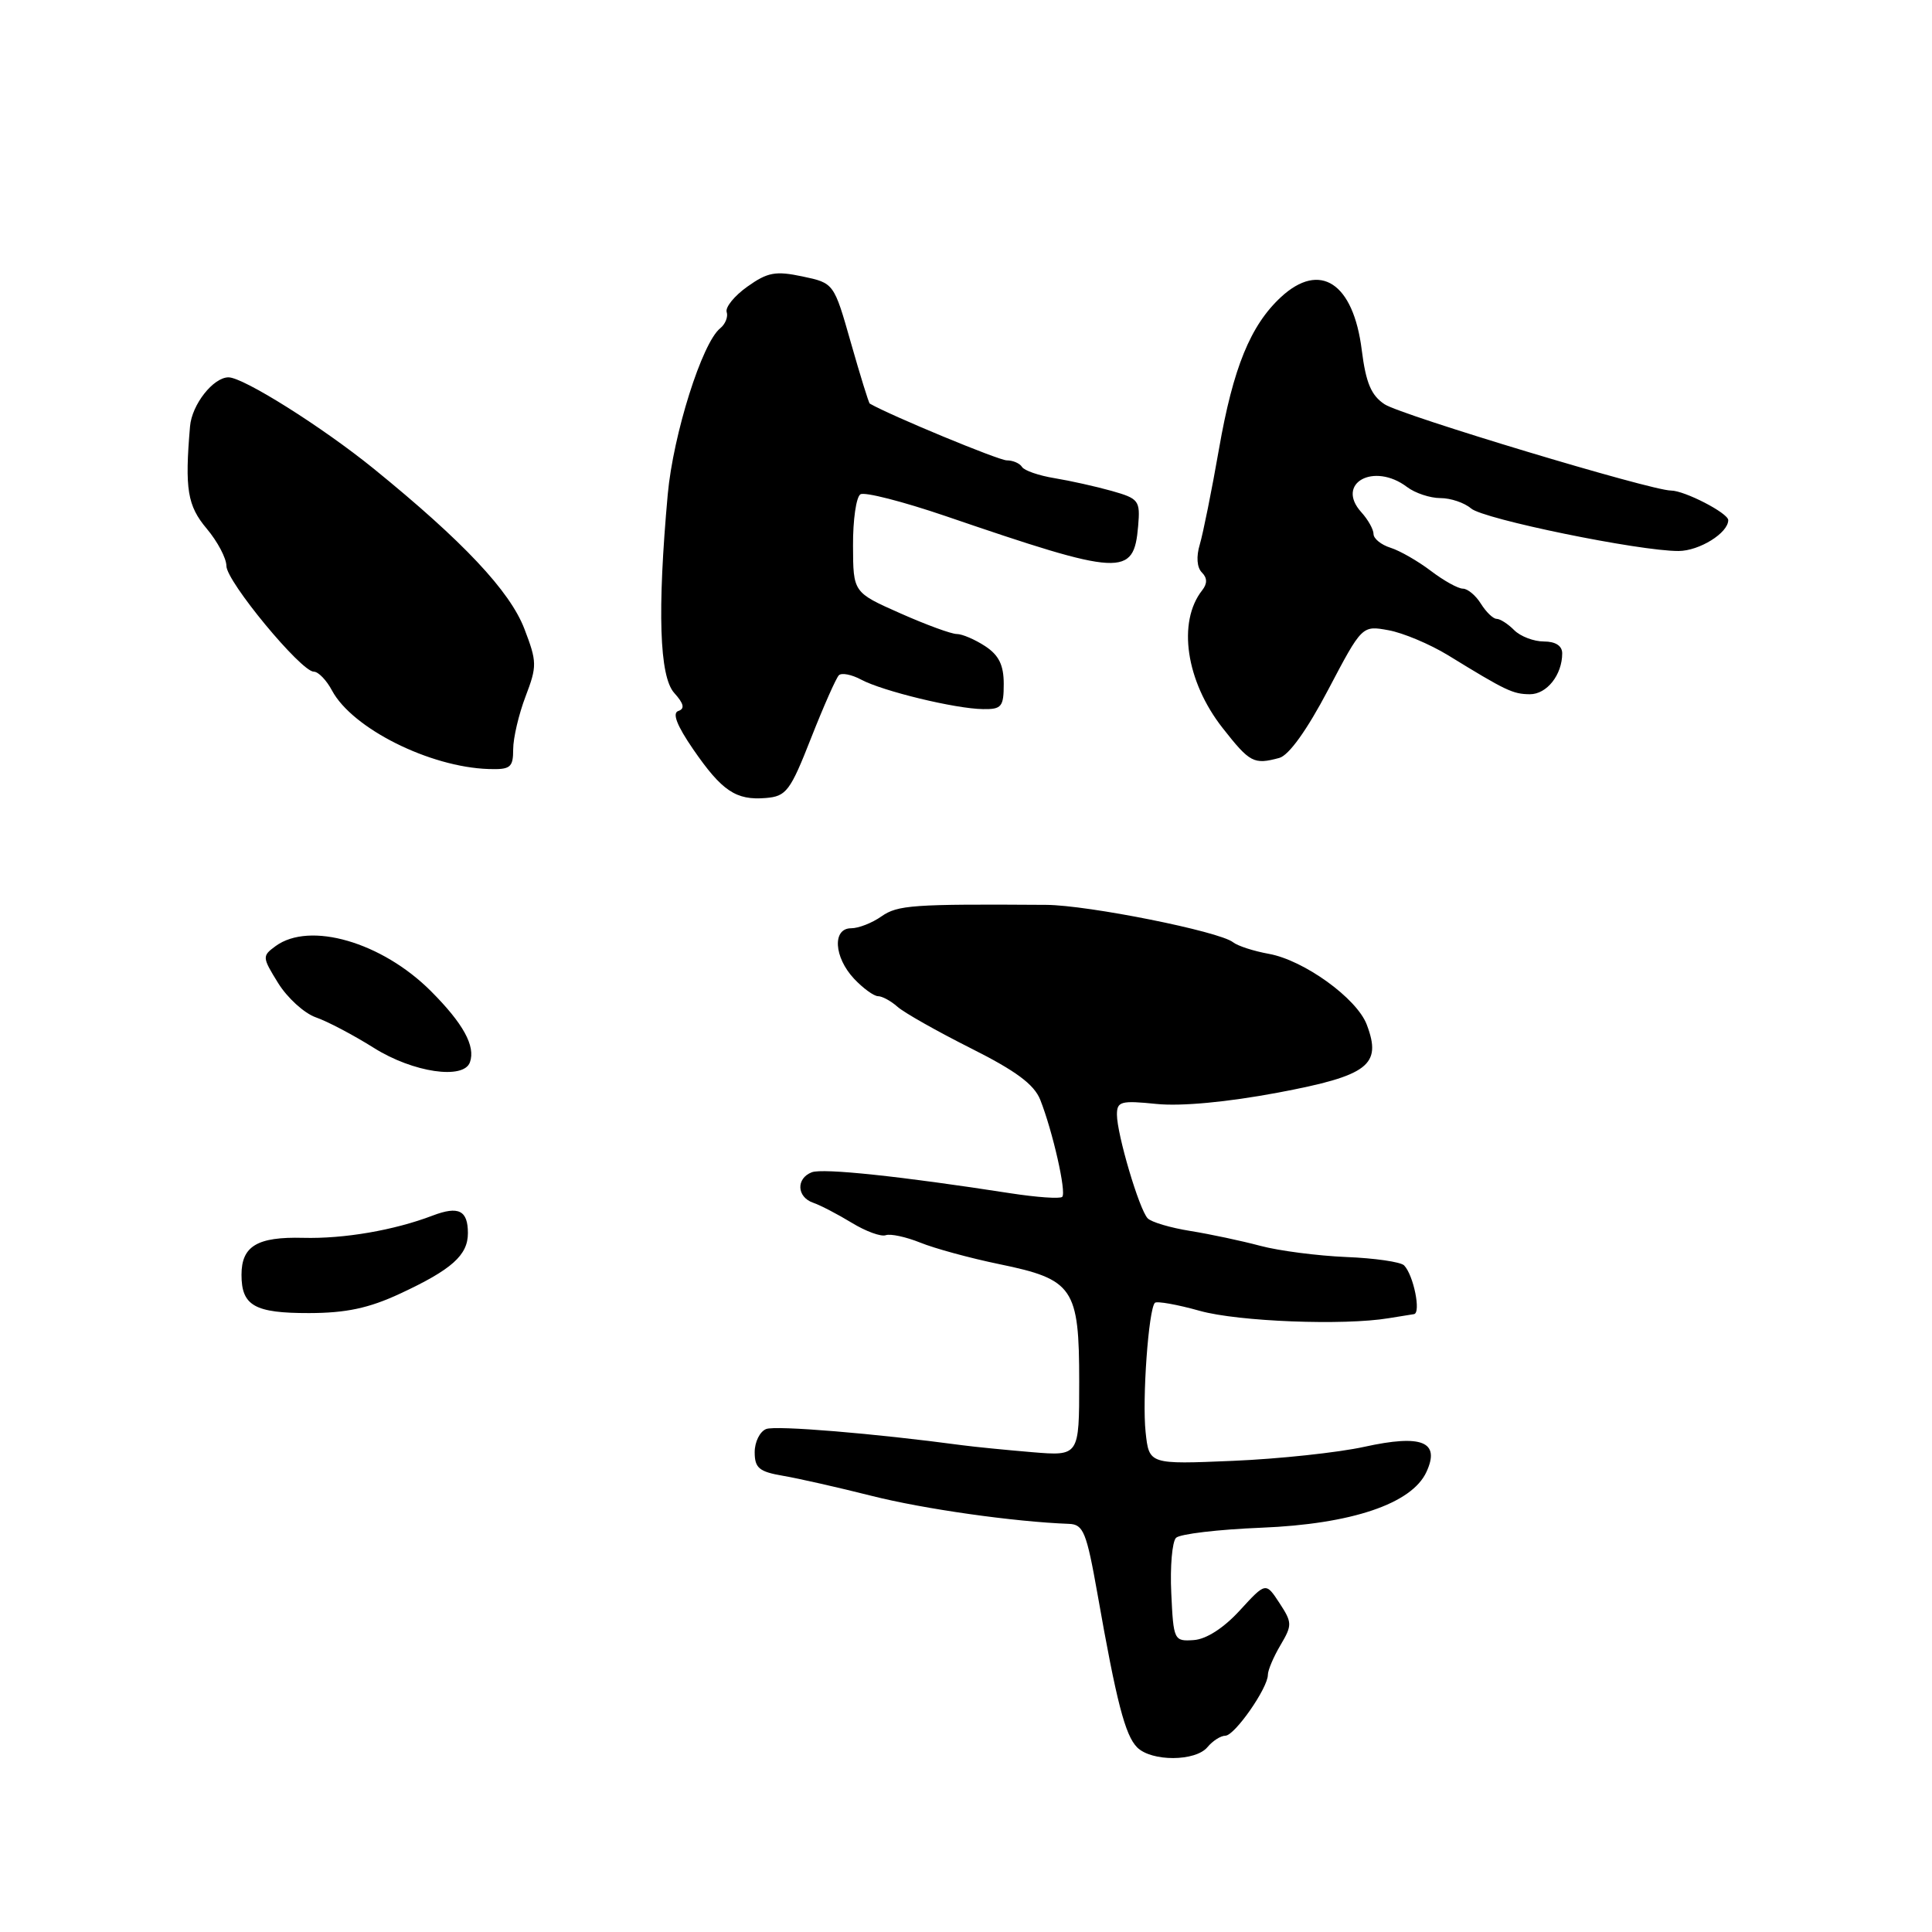 <?xml version="1.0" encoding="UTF-8" standalone="no"?>
<!DOCTYPE svg PUBLIC "-//W3C//DTD SVG 1.1//EN" "http://www.w3.org/Graphics/SVG/1.1/DTD/svg11.dtd" >
<svg xmlns="http://www.w3.org/2000/svg" xmlns:xlink="http://www.w3.org/1999/xlink" version="1.1" viewBox="0 0 256 256">
 <g >
 <path fill="currentColor"
d=" M 160.00 231.50 C 160.68 230.68 161.75 229.99 162.37 229.99 C 163.61 229.97 168.00 223.68 168.00 221.92 C 168.00 221.31 168.75 219.54 169.67 217.99 C 171.24 215.33 171.23 215.00 169.53 212.40 C 167.72 209.64 167.72 209.64 164.28 213.39 C 162.14 215.73 159.83 217.21 158.17 217.32 C 155.56 217.50 155.49 217.34 155.20 211.10 C 155.03 207.58 155.32 204.28 155.83 203.77 C 156.34 203.26 161.42 202.66 167.13 202.43 C 179.08 201.95 187.08 199.25 189.01 195.04 C 190.87 191.02 188.41 190.03 180.78 191.71 C 177.33 192.47 169.50 193.31 163.38 193.57 C 152.26 194.04 152.26 194.04 151.80 189.77 C 151.33 185.40 152.19 173.48 153.03 172.63 C 153.29 172.38 155.98 172.85 159.00 173.70 C 164.10 175.12 178.06 175.66 184.00 174.67 C 185.38 174.44 186.89 174.20 187.36 174.13 C 188.32 173.98 187.30 168.95 186.05 167.67 C 185.60 167.21 182.15 166.71 178.37 166.56 C 174.59 166.40 169.47 165.74 167.00 165.08 C 164.53 164.42 160.35 163.53 157.73 163.11 C 155.10 162.69 152.55 161.94 152.07 161.43 C 150.95 160.26 148.00 150.29 148.00 147.69 C 148.00 145.94 148.53 145.80 153.25 146.28 C 156.51 146.61 162.61 146.04 169.33 144.78 C 181.33 142.52 183.14 141.13 181.10 135.76 C 179.78 132.28 172.78 127.23 168.13 126.39 C 166.13 126.03 163.99 125.34 163.38 124.85 C 161.55 123.41 144.17 119.93 138.63 119.90 C 120.90 119.78 118.95 119.92 116.79 121.43 C 115.56 122.30 113.76 123.00 112.78 123.00 C 110.27 123.00 110.49 126.83 113.17 129.69 C 114.37 130.96 115.80 132.00 116.35 132.00 C 116.89 132.00 118.05 132.63 118.92 133.40 C 119.79 134.18 124.15 136.64 128.62 138.89 C 134.62 141.90 137.03 143.69 137.84 145.73 C 139.49 149.91 141.33 158.01 140.75 158.59 C 140.46 158.87 137.37 158.65 133.87 158.11 C 119.30 155.85 109.05 154.77 107.57 155.33 C 105.46 156.14 105.57 158.62 107.75 159.37 C 108.71 159.70 111.01 160.90 112.87 162.03 C 114.72 163.16 116.74 163.90 117.37 163.67 C 117.99 163.45 120.04 163.89 121.93 164.65 C 123.82 165.42 128.54 166.71 132.43 167.51 C 142.24 169.53 143.00 170.65 143.00 183.08 C 143.00 192.94 143.00 192.94 136.75 192.42 C 133.31 192.13 129.15 191.72 127.50 191.50 C 115.82 189.93 102.81 188.86 101.53 189.35 C 100.69 189.67 100.00 191.06 100.00 192.42 C 100.00 194.52 100.59 195.01 103.75 195.55 C 105.81 195.90 111.10 197.10 115.50 198.21 C 122.38 199.95 134.37 201.65 141.65 201.92 C 143.56 201.99 143.97 203.02 145.43 211.25 C 147.94 225.52 149.09 229.95 150.68 231.54 C 152.59 233.44 158.41 233.42 160.00 231.50 Z  M 53.00 171.42 C 59.86 168.23 62.00 166.32 62.00 163.40 C 62.00 160.38 60.77 159.76 57.33 161.07 C 52.22 163.02 45.59 164.16 40.18 164.02 C 34.09 163.86 32.00 165.11 32.00 168.92 C 32.00 173.02 33.74 174.00 40.95 173.99 C 45.86 173.98 48.87 173.34 53.00 171.42 Z  M 62.27 140.75 C 63.03 138.61 61.38 135.62 57.10 131.33 C 50.60 124.83 41.04 122.06 36.52 125.36 C 34.72 126.68 34.73 126.83 36.86 130.27 C 38.07 132.22 40.31 134.26 41.84 134.80 C 43.38 135.33 46.85 137.16 49.57 138.87 C 54.73 142.11 61.45 143.10 62.27 140.75 Z  M 107.47 97.80 C 109.14 93.56 110.80 89.81 111.16 89.47 C 111.53 89.12 112.85 89.38 114.10 90.05 C 116.95 91.58 126.61 93.92 130.25 93.96 C 132.72 94.00 133.00 93.65 133.00 90.62 C 133.00 88.12 132.35 86.81 130.54 85.62 C 129.18 84.73 127.49 84.01 126.79 84.01 C 126.08 84.02 122.70 82.78 119.28 81.26 C 113.05 78.50 113.05 78.50 113.03 72.31 C 113.01 68.90 113.45 65.84 114.01 65.50 C 114.56 65.15 119.62 66.45 125.26 68.37 C 148.71 76.39 150.23 76.47 150.81 69.71 C 151.10 66.32 150.90 66.07 147.31 65.05 C 145.21 64.46 141.80 63.70 139.73 63.36 C 137.65 63.02 135.71 62.35 135.42 61.87 C 135.12 61.39 134.22 61.00 133.40 61.00 C 132.33 61.00 118.04 55.08 115.25 53.48 C 115.11 53.40 113.99 49.77 112.75 45.42 C 110.50 37.51 110.50 37.51 106.33 36.63 C 102.77 35.88 101.71 36.07 99.03 37.98 C 97.31 39.20 96.08 40.72 96.29 41.35 C 96.50 41.98 96.11 42.95 95.43 43.50 C 93.03 45.42 89.21 57.54 88.48 65.50 C 87.09 80.91 87.37 89.65 89.34 91.82 C 90.62 93.24 90.77 93.91 89.88 94.21 C 89.05 94.48 89.69 96.14 91.84 99.27 C 95.66 104.82 97.52 106.07 101.47 105.74 C 104.19 105.52 104.71 104.83 107.47 97.80 Z  M 68.00 99.28 C 68.00 97.79 68.74 94.64 69.64 92.28 C 71.17 88.27 71.16 87.70 69.49 83.34 C 67.57 78.32 61.38 71.74 49.50 62.09 C 42.69 56.57 32.25 50.00 30.28 50.00 C 28.26 50.00 25.42 53.61 25.18 56.50 C 24.47 64.81 24.83 67.01 27.40 70.06 C 28.83 71.76 30.00 73.98 30.00 74.99 C 30.00 77.04 39.89 89.00 41.58 89.00 C 42.18 89.00 43.27 90.13 44.00 91.51 C 46.69 96.52 56.93 101.65 64.75 101.90 C 67.64 101.99 68.00 101.70 68.00 99.28 Z  M 169.51 100.43 C 170.78 100.09 173.19 96.73 176.00 91.38 C 180.48 82.87 180.48 82.87 183.99 83.51 C 185.92 83.86 189.46 85.35 191.87 86.82 C 199.57 91.55 200.46 91.97 202.71 91.99 C 204.96 92.00 207.00 89.42 207.00 86.57 C 207.00 85.57 206.11 85.00 204.57 85.00 C 203.24 85.00 201.47 84.33 200.64 83.50 C 199.82 82.67 198.77 82.00 198.31 82.00 C 197.85 82.00 196.92 81.10 196.23 80.00 C 195.55 78.90 194.47 78.00 193.84 78.00 C 193.20 78.00 191.30 76.94 189.59 75.64 C 187.89 74.35 185.49 72.97 184.25 72.58 C 183.01 72.19 182.00 71.37 182.00 70.76 C 182.00 70.15 181.27 68.85 180.38 67.87 C 176.91 64.03 182.05 61.21 186.44 64.53 C 187.51 65.34 189.50 66.00 190.86 66.00 C 192.23 66.00 194.05 66.62 194.92 67.37 C 196.55 68.79 217.22 73.03 222.42 73.01 C 225.17 73.00 229.00 70.62 229.00 68.92 C 229.00 67.99 223.21 65.00 221.41 65.00 C 218.79 65.00 185.70 55.03 183.47 53.57 C 181.69 52.40 180.99 50.74 180.44 46.39 C 179.33 37.48 174.91 34.58 169.73 39.37 C 165.69 43.12 163.40 48.72 161.52 59.50 C 160.56 65.00 159.41 70.69 158.98 72.14 C 158.49 73.75 158.60 75.20 159.25 75.85 C 159.98 76.58 159.99 77.33 159.30 78.21 C 155.98 82.42 157.14 90.27 162.00 96.46 C 165.62 101.07 166.13 101.34 169.51 100.43 Z "/>
</g>
</svg>
